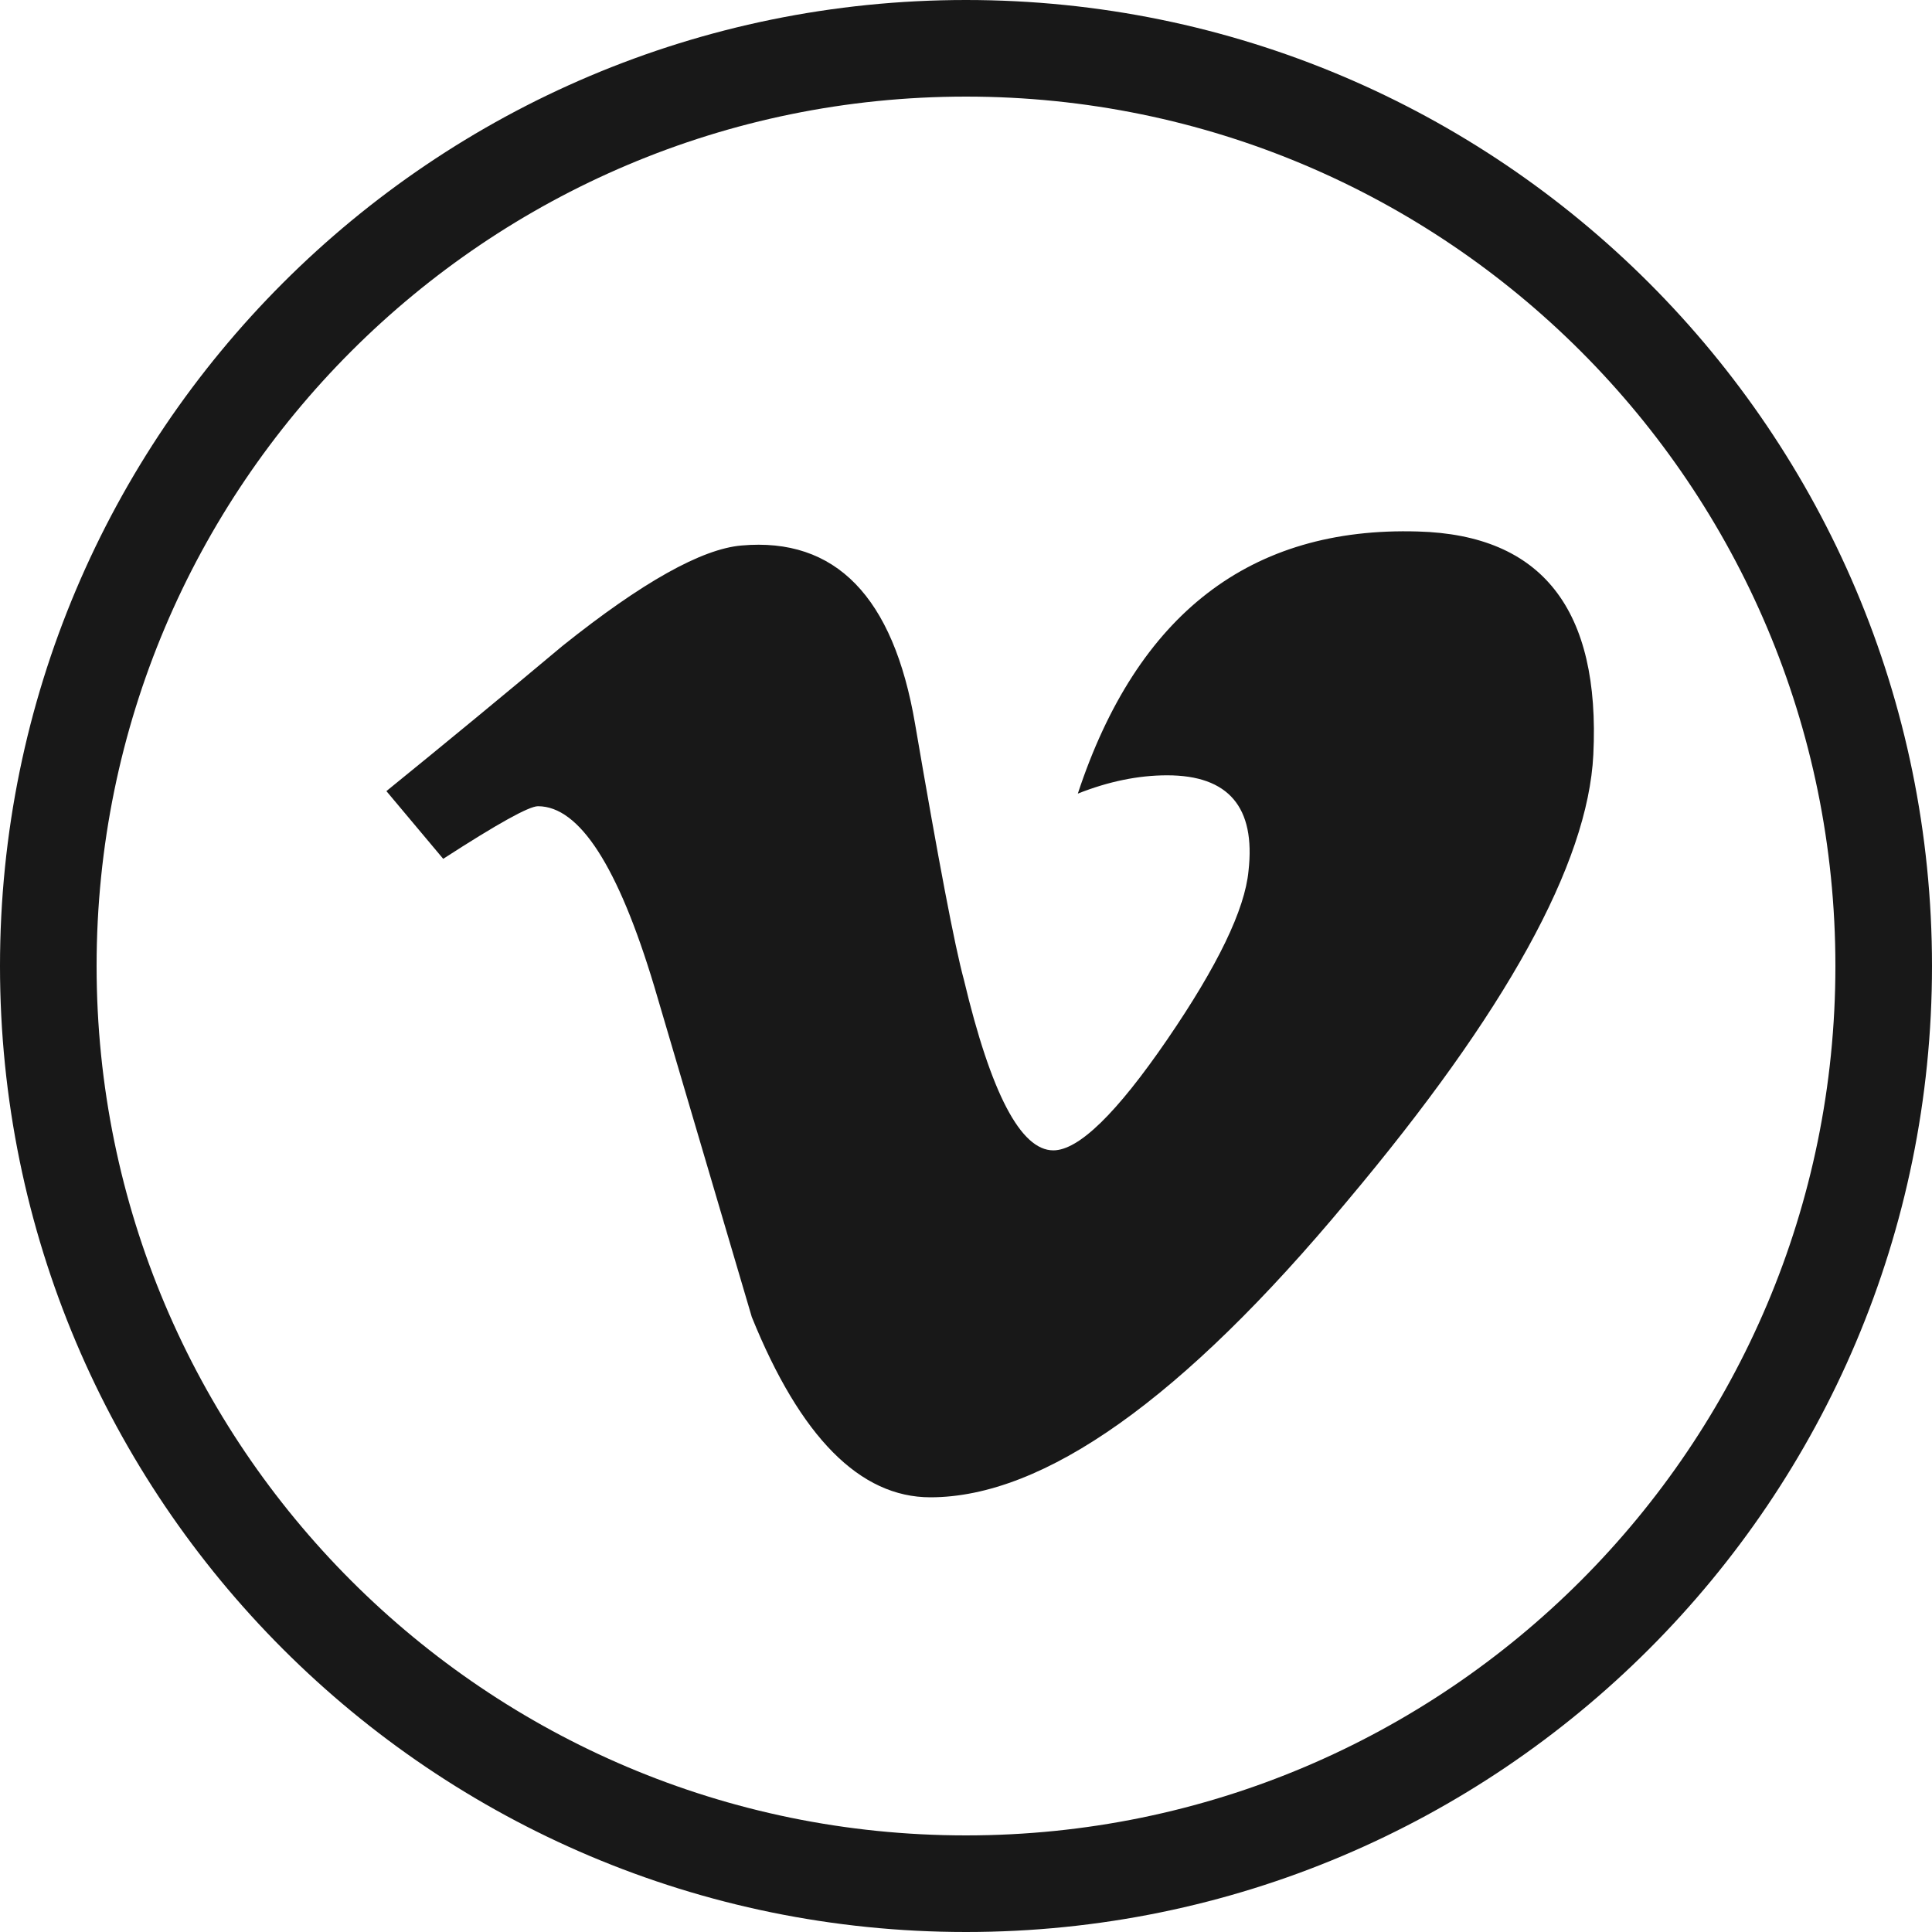 <svg width="40" height="40" viewBox="0 0 40 40" fill="none" xmlns="http://www.w3.org/2000/svg">
<path d="M32.988 15.627C32.877 17.878 31.177 20.96 27.889 24.871C24.49 28.957 21.615 31 19.262 31C17.805 31 16.572 29.756 15.565 27.267C14.892 24.986 14.219 22.705 13.546 20.424C12.798 17.937 11.996 16.692 11.138 16.692C10.951 16.692 10.297 17.056 9.176 17.781L8 16.379C9.234 15.377 10.451 14.374 11.649 13.37C13.294 12.055 14.529 11.364 15.352 11.294C17.298 11.121 18.496 12.351 18.945 14.984C19.431 17.825 19.767 19.592 19.956 20.283C20.517 22.64 21.134 23.817 21.808 23.817C22.331 23.817 23.117 23.053 24.165 21.524C25.212 19.995 25.773 18.832 25.849 18.032C25.998 16.713 25.437 16.052 24.165 16.052C23.567 16.052 22.95 16.179 22.315 16.431C23.544 12.709 25.891 10.901 29.356 11.004C31.925 11.074 33.136 12.615 32.988 15.627Z" fill="#181818"/>
<path d="M39 20C39 30.493 30.493 39 20 39C9.507 39 1 30.493 1 20C1 9.507 9.507 1 20 1C30.493 1 39 9.507 39 20Z" stroke="#181818" stroke-width="2"/>
</svg>
